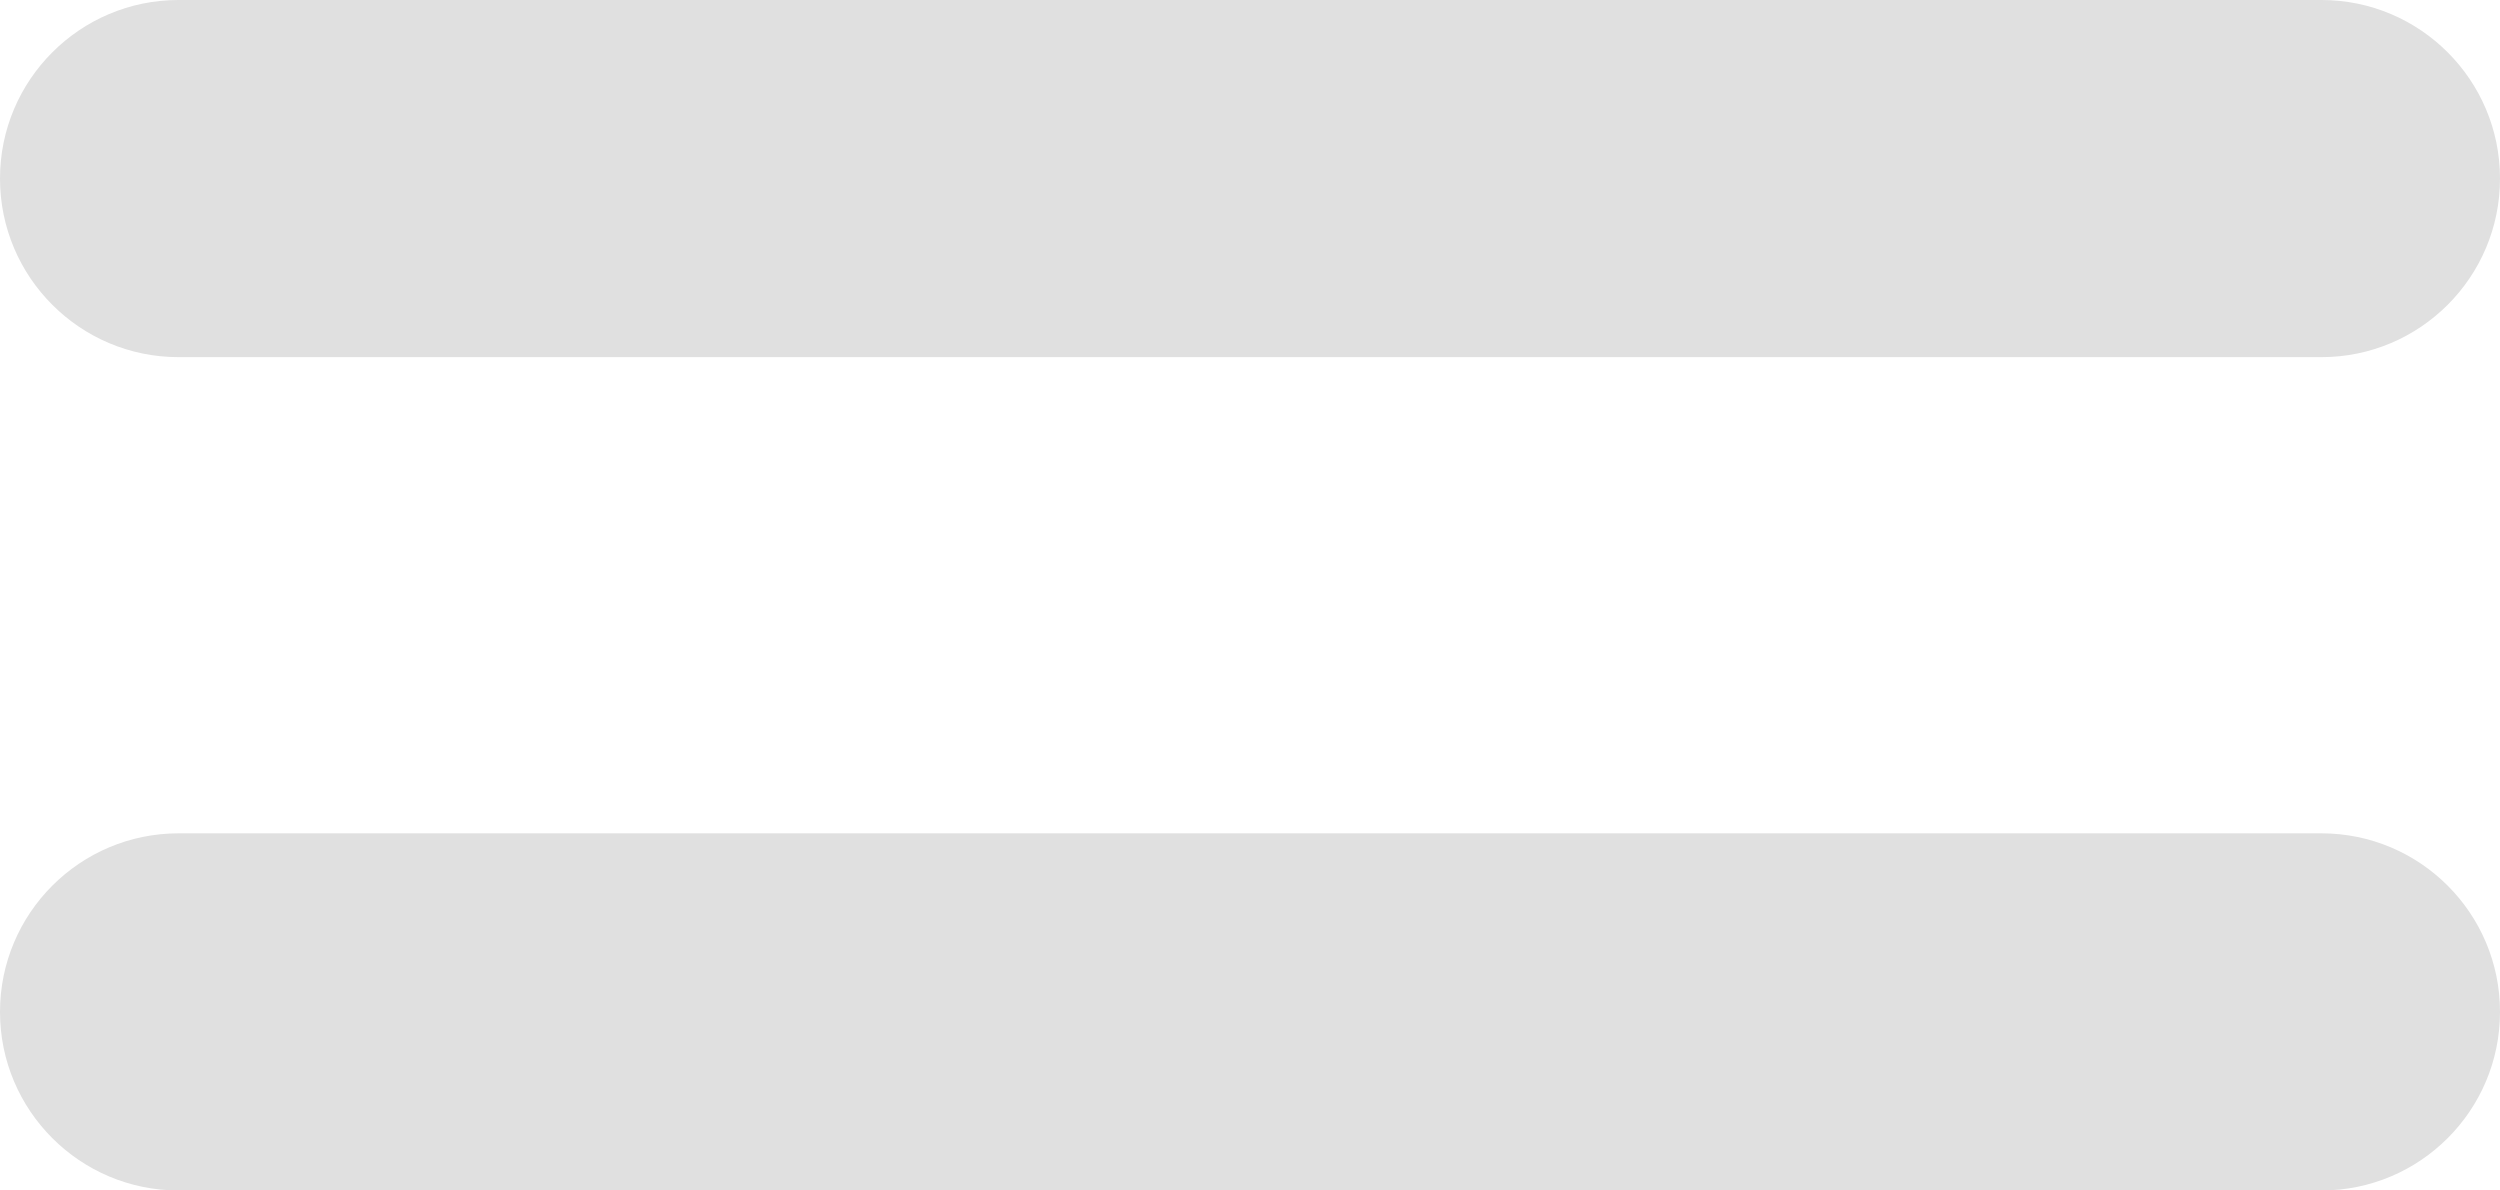 <svg width="21" height="10" viewBox="0 0 21 10" version="1.1" xmlns="http://www.w3.org/2000/svg" xmlns:xlink="http://www.w3.org/1999/xlink">
<g id="Canvas" fill="none">
<g id="Vector">
<path d="M 0 1.5C 0 0.672 0.672 0 1.5 0L 19.5 0C 20.328 0 21 0.672 21 1.5C 21 2.328 20.328 3 19.5 3L 1.5 3C 0.672 3 0 2.328 0 1.5Z" fill="#E0E0E0"/>
<path d="M 0 8.5C 0 7.672 0.672 7 1.5 7L 19.5 7C 20.328 7 21 7.672 21 8.5C 21 9.328 20.328 10 19.5 10L 1.5 10C 0.672 10 0 9.328 0 8.5Z" fill="#E0E0E0"/>
</g>
</g>
</svg>

